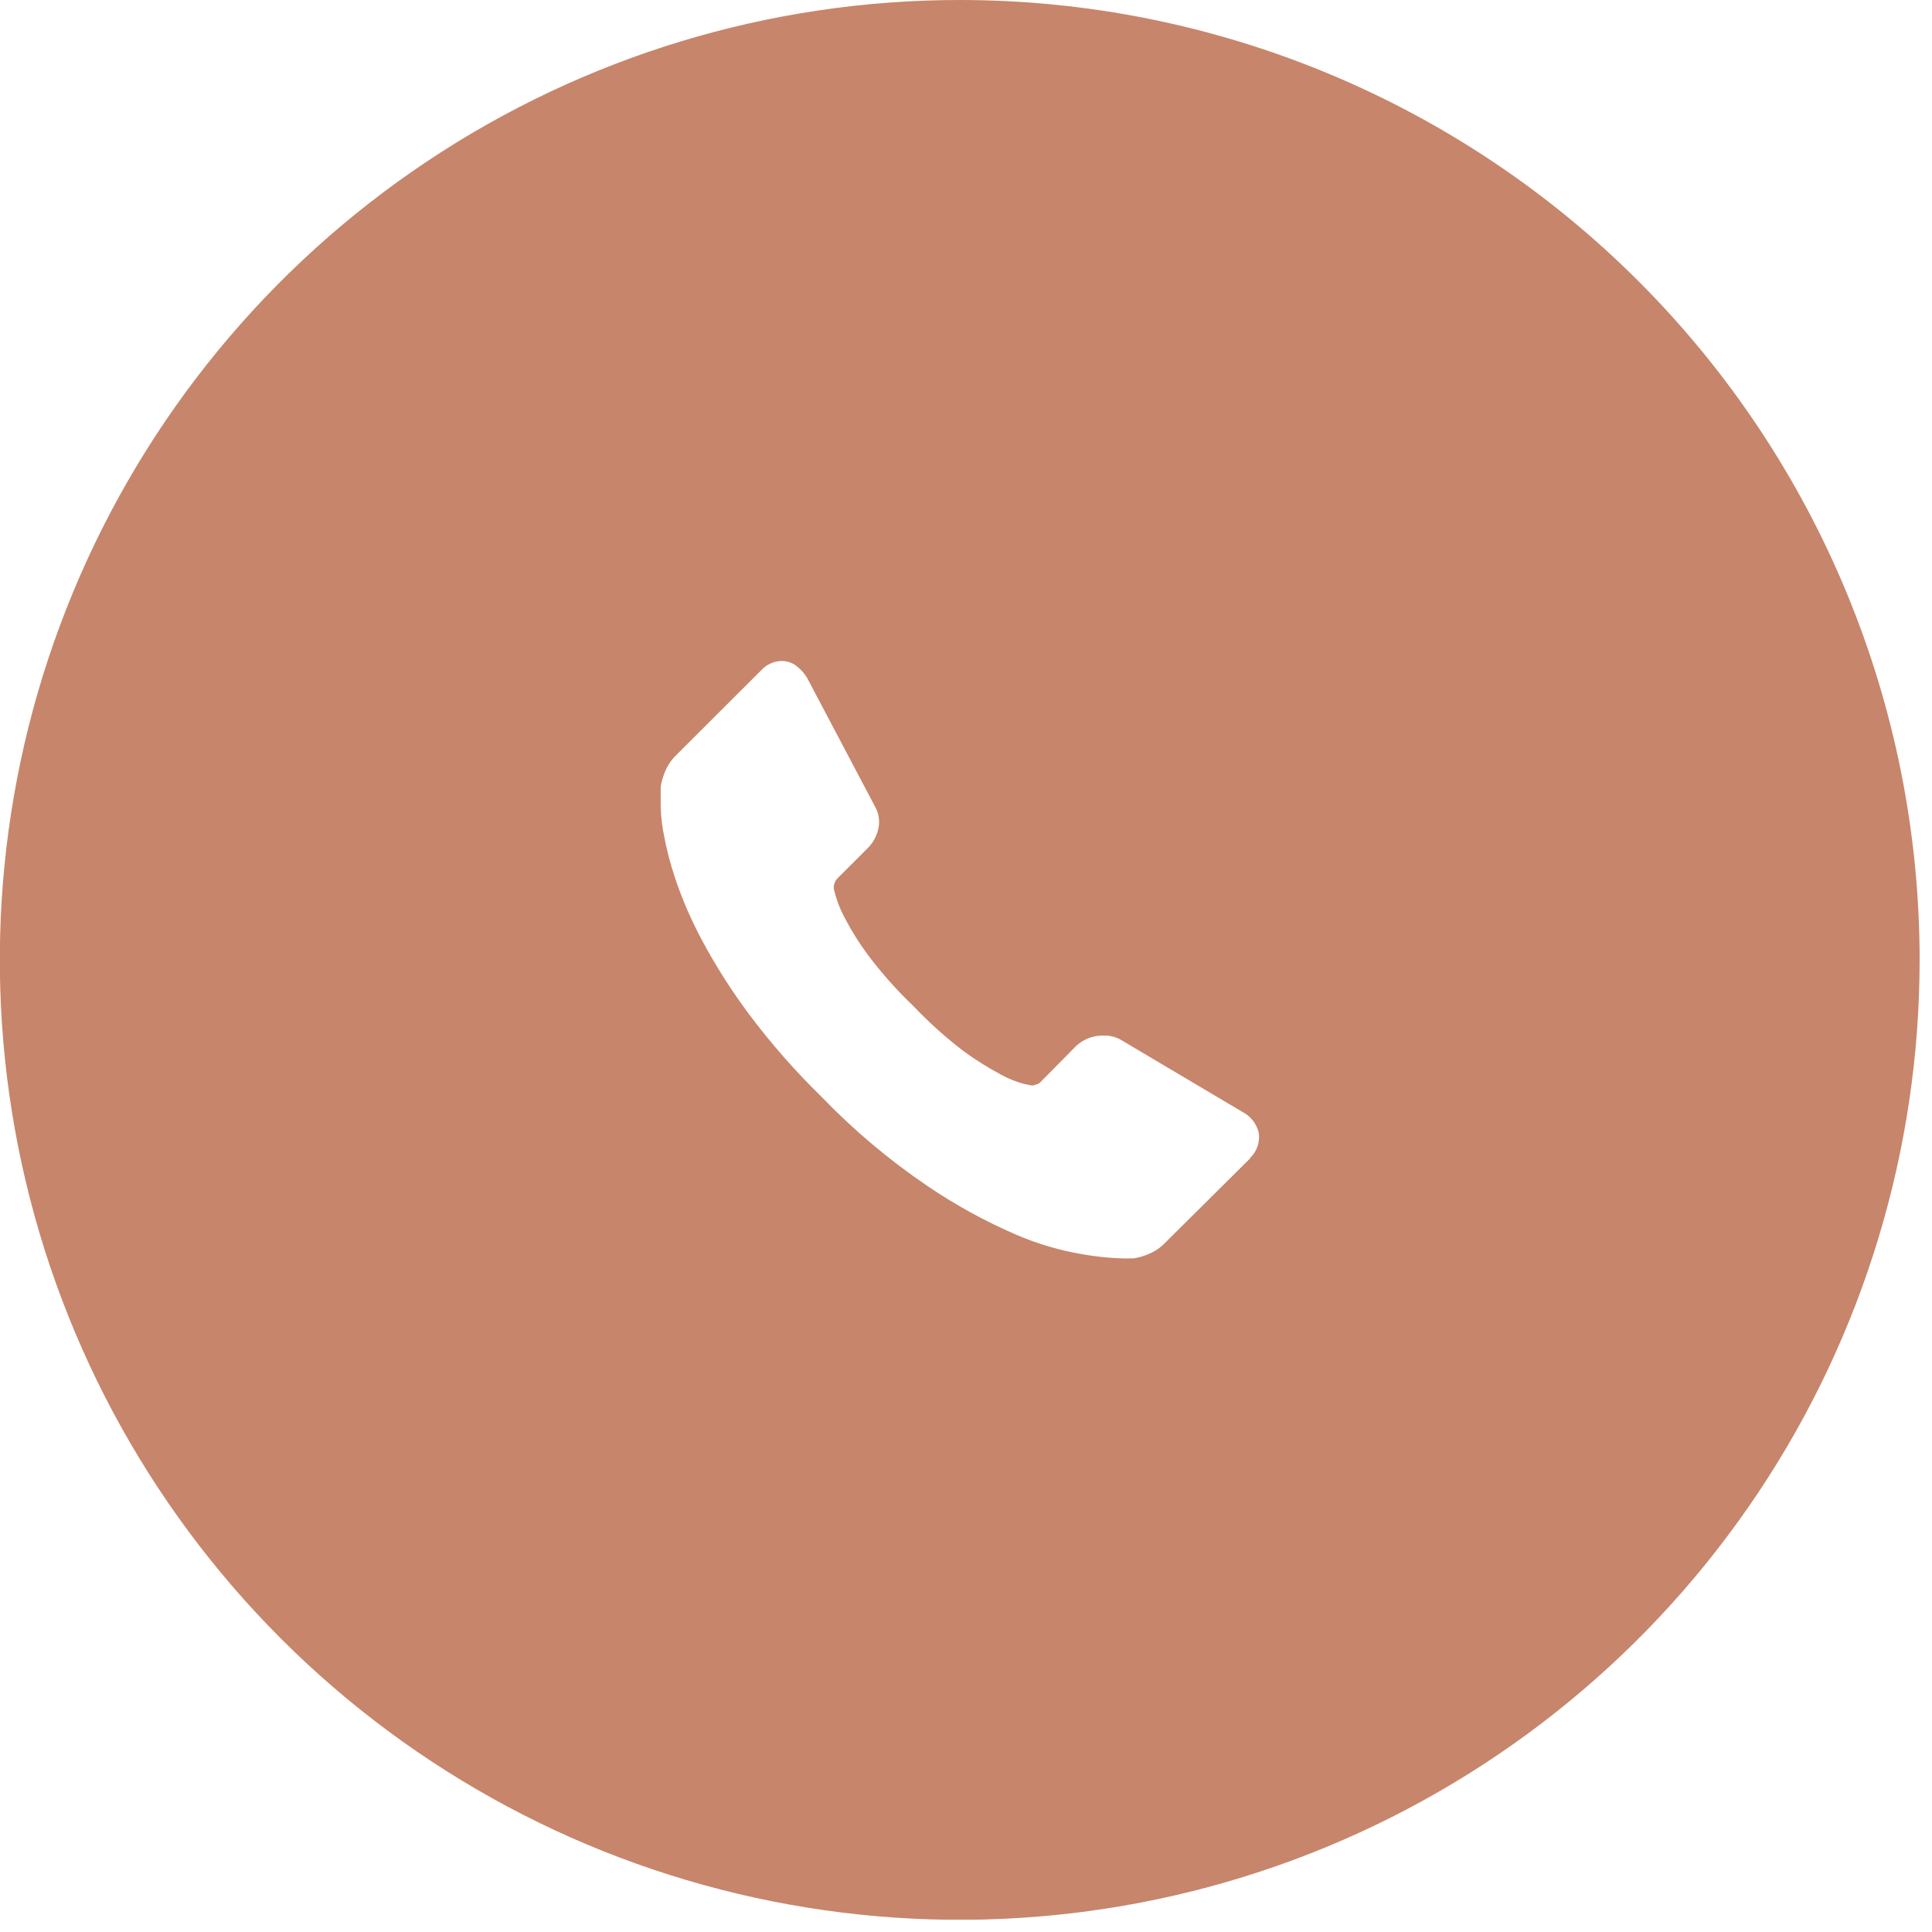<svg width="54" height="54" viewBox="0 0 54 54" fill="none" xmlns="http://www.w3.org/2000/svg">
<g clip-path="url(#clip0)">
<path d="M26.829 3.07263e-07C21.522 -0.001 16.335 1.572 11.922 4.52C7.509 7.467 4.07 11.657 2.039 16.559C0.007 21.462 -0.524 26.856 0.51 32.061C1.545 37.266 4.1 42.047 7.852 45.799C11.604 49.552 16.384 52.108 21.589 53.143C26.794 54.179 32.188 53.648 37.091 51.617C41.994 49.586 46.184 46.148 49.132 41.736C52.081 37.323 53.654 32.136 53.654 26.829C53.654 19.715 50.828 12.891 45.797 7.86C40.767 2.828 33.944 0.001 26.829 3.07263e-07V3.07263e-07ZM34.948 32.371L32.593 34.709C32.478 34.835 32.341 34.939 32.187 35.013C32.028 35.091 31.859 35.145 31.684 35.172H31.578C31.501 35.176 31.424 35.176 31.347 35.172C30.982 35.159 30.619 35.121 30.259 35.058C29.617 34.95 28.99 34.764 28.392 34.506C27.528 34.132 26.702 33.678 25.924 33.15C24.859 32.429 23.873 31.599 22.98 30.674C22.236 29.949 21.549 29.167 20.926 28.335C20.439 27.68 20 26.989 19.615 26.269C19.32 25.718 19.071 25.144 18.872 24.552C18.727 24.119 18.614 23.675 18.535 23.225C18.484 22.935 18.46 22.642 18.466 22.348C18.466 22.137 18.466 22.015 18.466 21.994C18.493 21.818 18.547 21.647 18.624 21.487C18.698 21.334 18.8 21.197 18.925 21.081L21.283 18.727C21.355 18.648 21.442 18.586 21.54 18.543C21.637 18.499 21.741 18.476 21.848 18.475C21.994 18.473 22.137 18.52 22.254 18.609C22.373 18.699 22.475 18.811 22.554 18.938L24.45 22.53C24.558 22.714 24.596 22.93 24.555 23.139C24.514 23.353 24.409 23.549 24.255 23.704L23.386 24.572C23.359 24.606 23.338 24.645 23.325 24.686C23.311 24.729 23.303 24.774 23.301 24.82C23.366 25.116 23.473 25.402 23.618 25.668C23.808 26.033 24.028 26.382 24.275 26.712C24.655 27.214 25.074 27.686 25.53 28.12C25.968 28.581 26.441 29.006 26.947 29.391C27.278 29.631 27.625 29.848 27.986 30.041C28.187 30.151 28.401 30.237 28.623 30.296L28.842 30.341C28.883 30.338 28.923 30.328 28.96 30.312C29.003 30.303 29.042 30.282 29.074 30.252L30.084 29.229C30.287 29.044 30.553 28.942 30.827 28.944C30.994 28.937 31.159 28.973 31.306 29.05L34.729 31.08C34.842 31.138 34.942 31.221 35.02 31.322C35.099 31.423 35.154 31.54 35.183 31.664C35.202 31.793 35.189 31.925 35.146 32.048C35.103 32.171 35.031 32.281 34.936 32.371H34.948Z" fill="#C7856B"/>
</g>
<defs>
<clipPath id="clip0">
<rect width="53.655" height="53.655" fill="white"/>
</clipPath>
</defs>
</svg>
